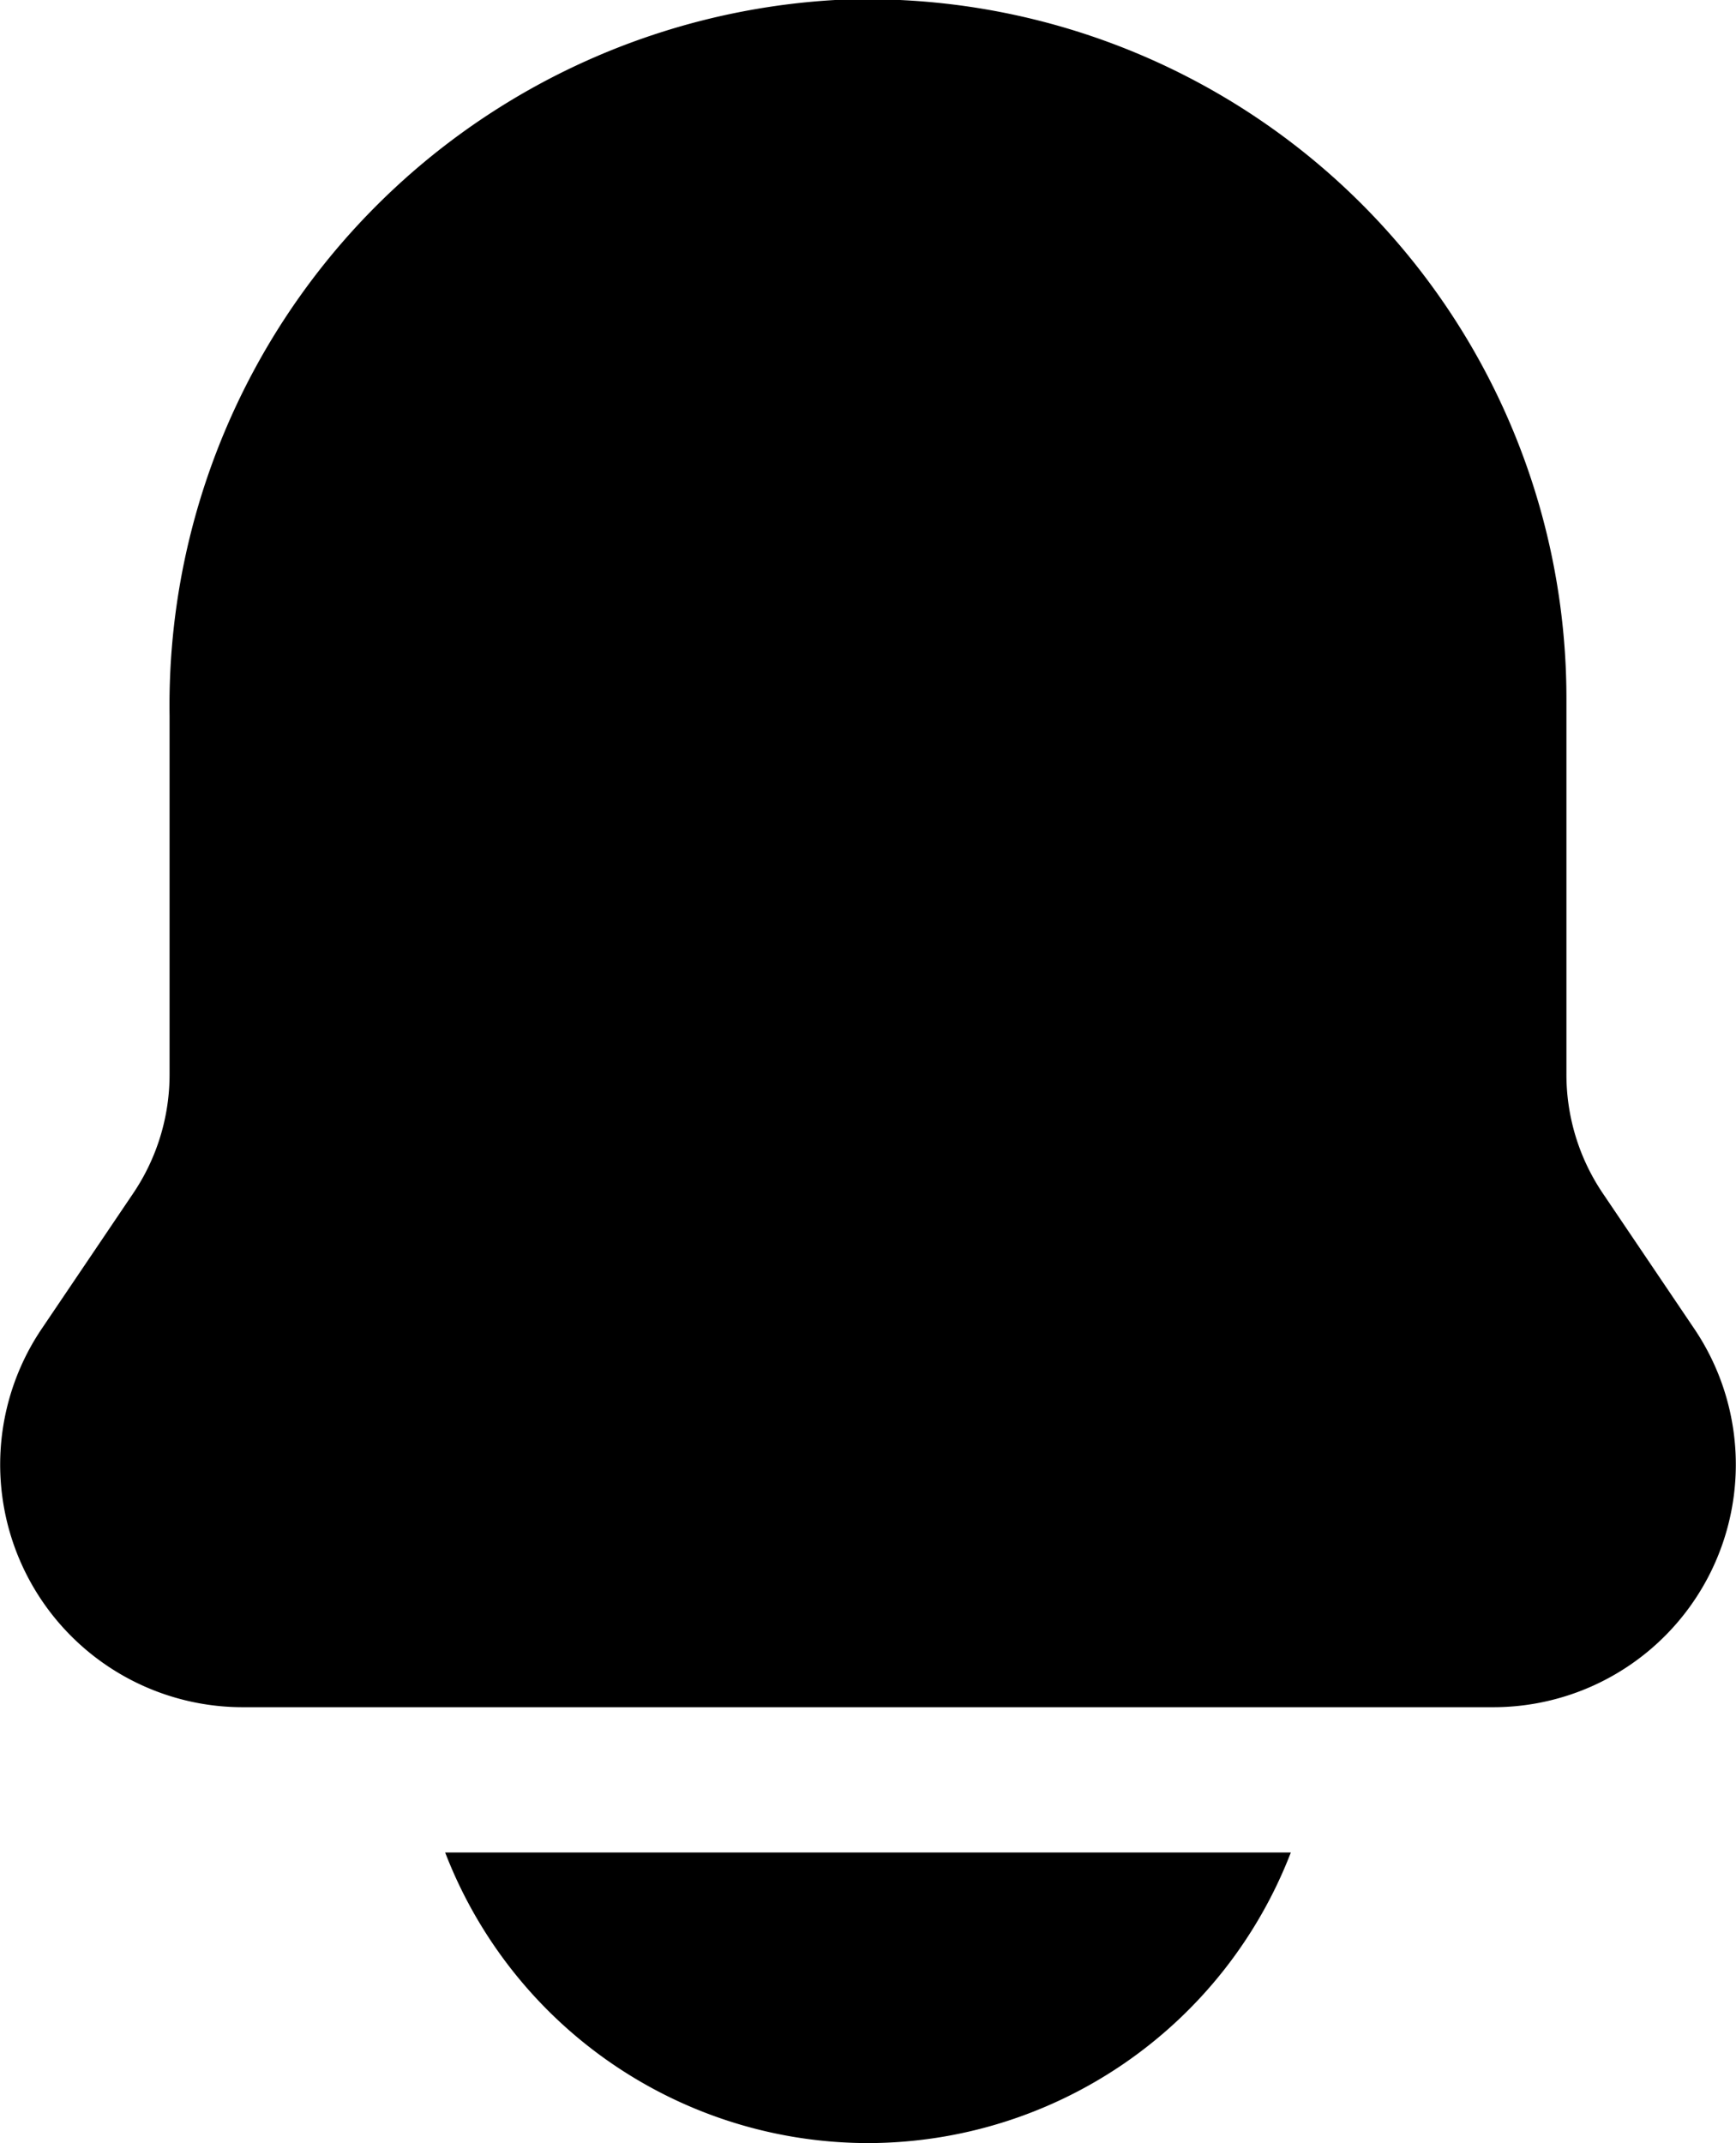 <svg xmlns="http://www.w3.org/2000/svg" viewBox="0 0 47.81 59"><title>notifications</title><g id="Layer_2" data-name="Layer 2"><g id="Layer_1-2" data-name="Layer 1"><g id="notifications"><path d="M46.66,36.58l-2.52-3.73a5.84,5.84,0,0,1-1-3.29V19.23A19.25,19.25,0,0,0,23,0,19.45,19.45,0,0,0,4.67,19.7v9.86a5.84,5.84,0,0,1-1,3.29L1.15,36.58A6.68,6.68,0,0,0,6.68,47H41.13a6.68,6.68,0,0,0,5.53-10.42Z"/><path d="M23.93,59a12.5,12.5,0,0,0,11.62-8L12.26,51A12.49,12.49,0,0,0,23.93,59Z"/></g></g></g></svg>